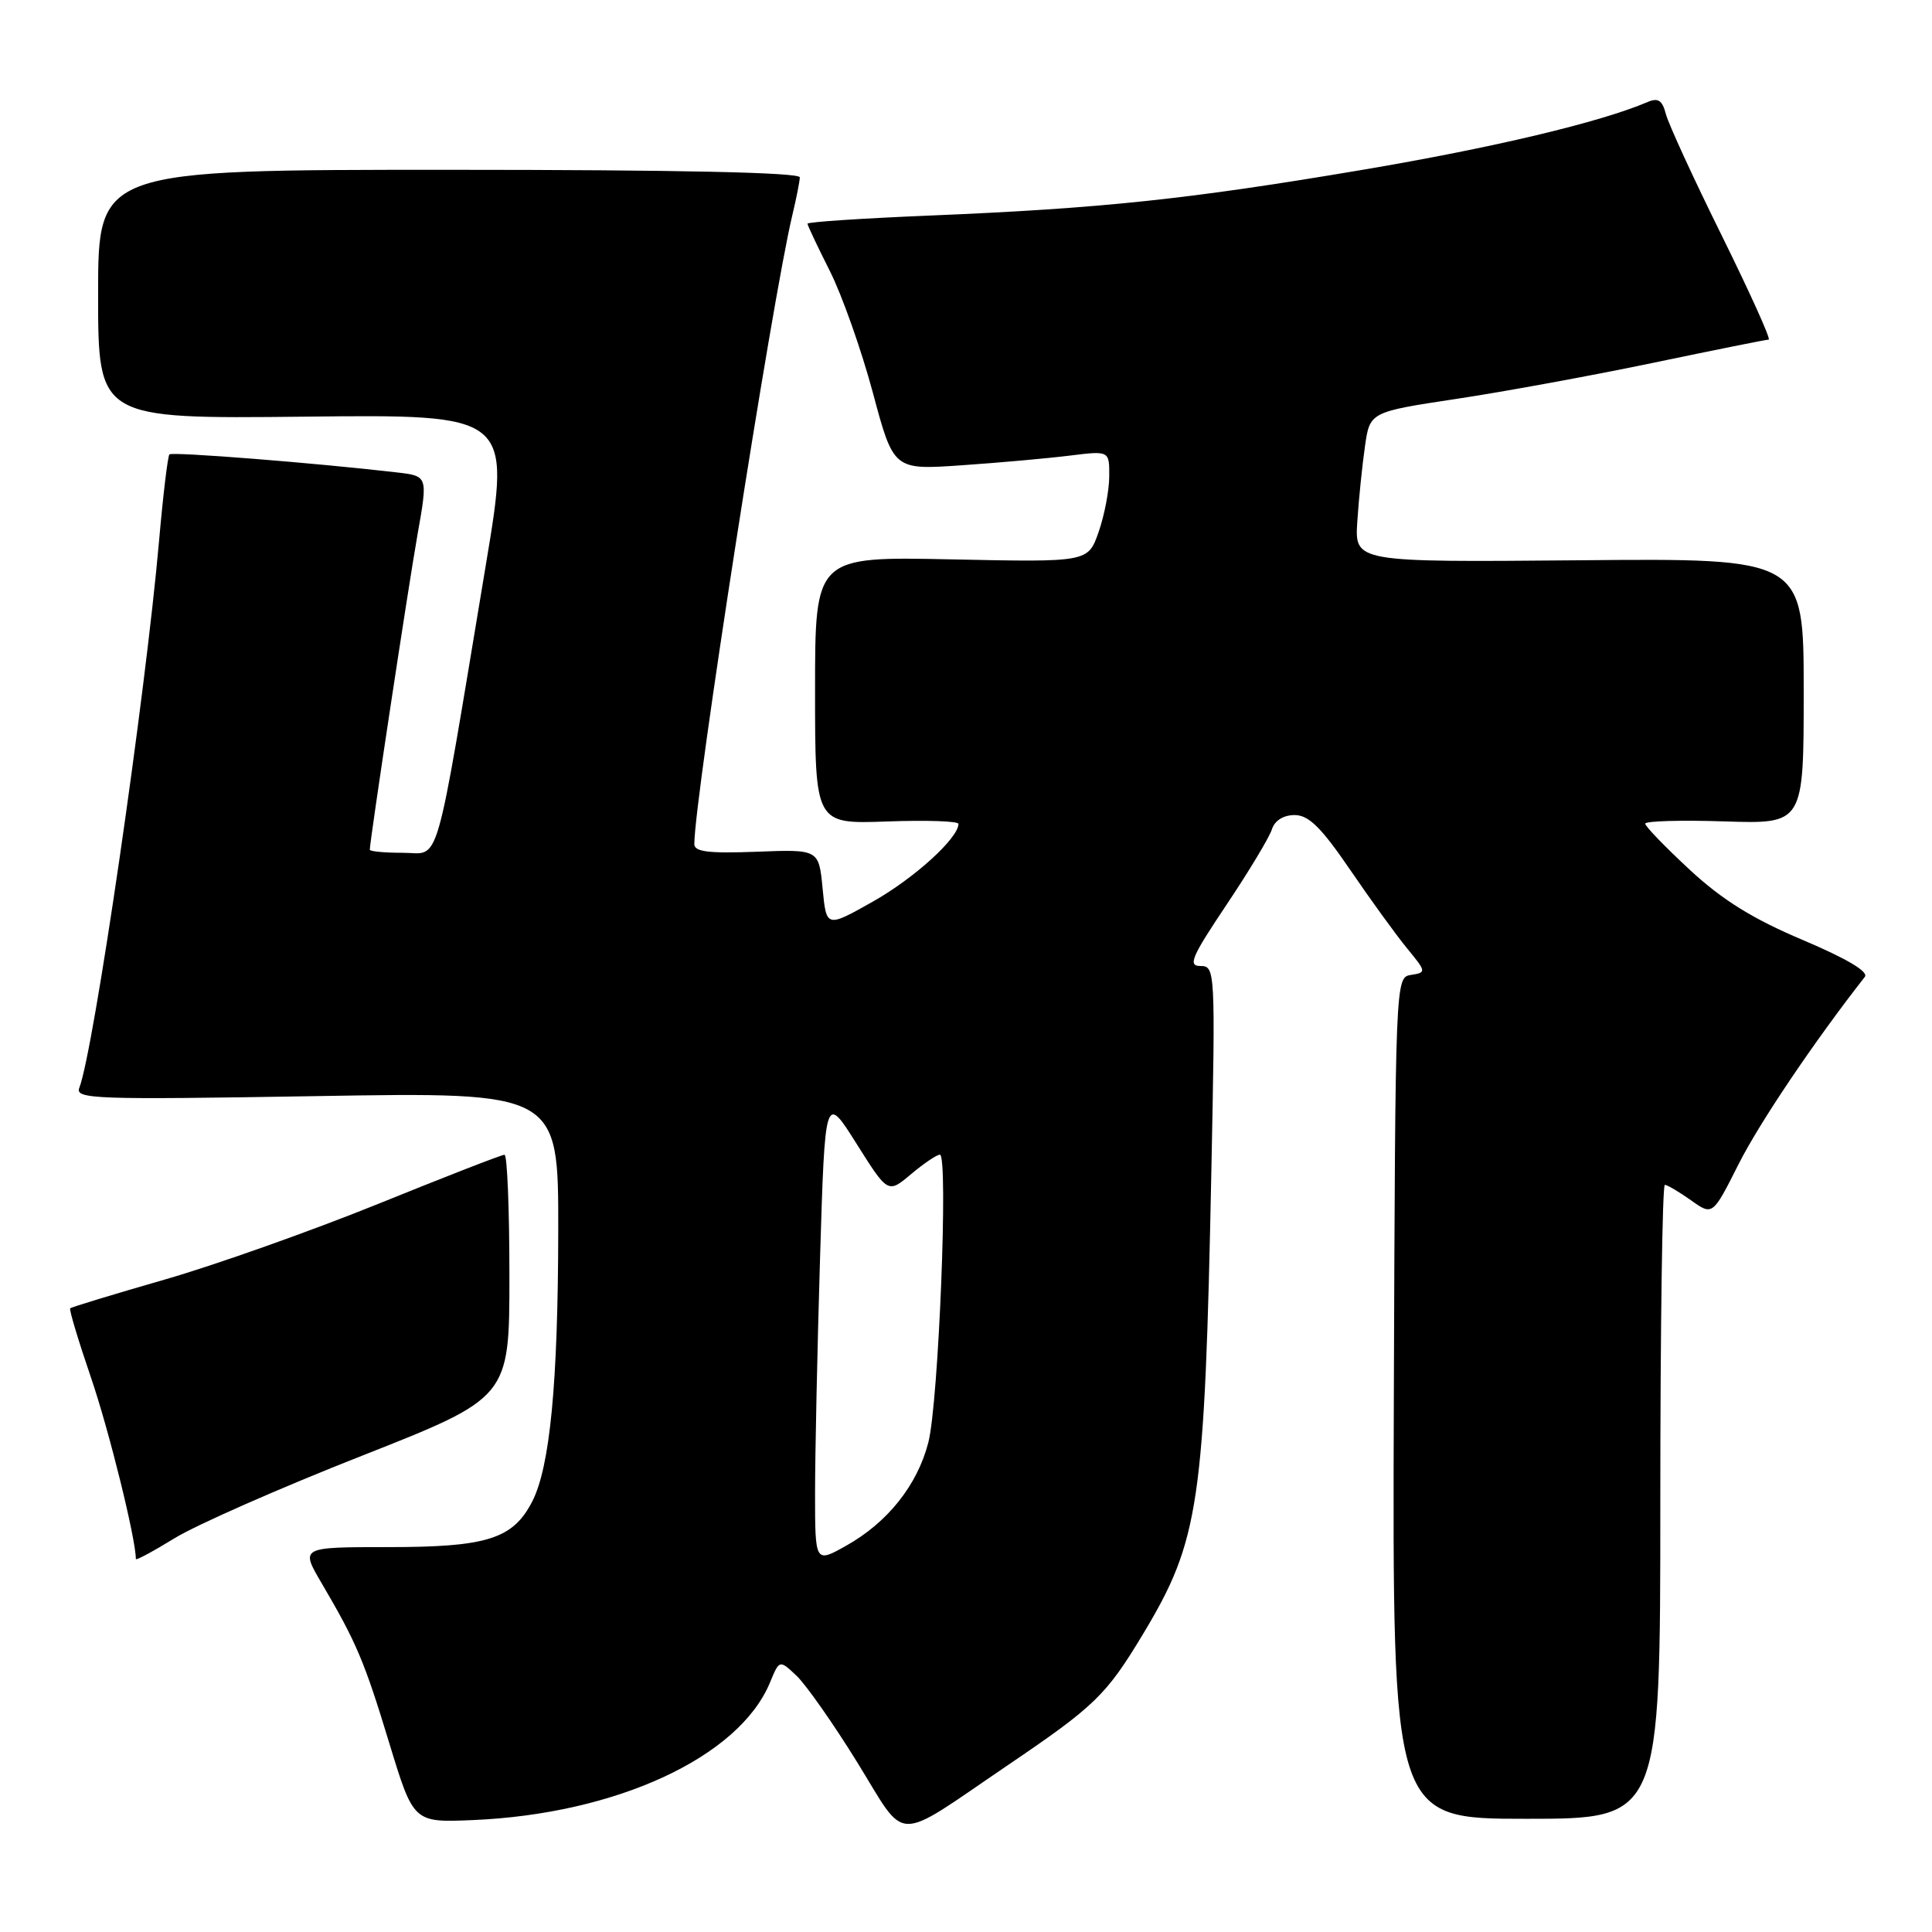 <?xml version="1.0" encoding="UTF-8" standalone="no"?>
<!DOCTYPE svg PUBLIC "-//W3C//DTD SVG 1.1//EN" "http://www.w3.org/Graphics/SVG/1.1/DTD/svg11.dtd" >
<svg xmlns="http://www.w3.org/2000/svg" xmlns:xlink="http://www.w3.org/1999/xlink" version="1.1" viewBox="0 0 256 256">
 <g >
 <path fill="currentColor"
d=" M 133.52 233.91 C 145.10 226.06 146.58 224.62 151.47 216.50 C 158.92 204.10 159.62 199.37 160.51 155.25 C 161.05 128.54 161.02 128.00 159.07 128.00 C 157.37 128.00 157.87 126.83 162.51 119.90 C 165.49 115.45 168.20 110.95 168.53 109.90 C 168.90 108.73 170.06 108.00 171.54 108.00 C 173.41 108.00 175.06 109.63 178.90 115.25 C 181.62 119.24 185.02 123.93 186.46 125.68 C 189.00 128.77 189.02 128.86 186.98 129.18 C 184.89 129.50 184.89 129.53 184.69 185.25 C 184.50 241.00 184.50 241.00 202.25 241.00 C 220.00 241.00 220.00 241.00 220.00 199.00 C 220.00 175.90 220.27 157.00 220.60 157.00 C 220.92 157.00 222.48 157.92 224.06 159.04 C 226.93 161.09 226.93 161.09 230.37 154.26 C 233.11 148.81 240.39 138.01 247.10 129.44 C 247.63 128.76 244.72 127.03 238.87 124.55 C 232.24 121.75 228.22 119.25 223.90 115.25 C 220.66 112.24 218.00 109.50 218.00 109.14 C 218.00 108.79 222.72 108.65 228.50 108.84 C 239.00 109.18 239.00 109.18 239.00 91.58 C 239.00 73.97 239.00 73.97 209.25 74.24 C 179.50 74.50 179.50 74.50 179.85 69.12 C 180.04 66.16 180.50 61.68 180.86 59.17 C 181.51 54.59 181.51 54.59 193.01 52.85 C 199.33 51.90 211.08 49.74 219.13 48.06 C 227.18 46.38 234.03 45.00 234.36 45.00 C 234.69 45.00 231.89 38.81 228.16 31.25 C 224.42 23.69 221.08 16.43 220.74 15.12 C 220.26 13.28 219.71 12.92 218.31 13.52 C 212.05 16.20 197.85 19.58 180.50 22.51 C 157.48 26.40 145.97 27.62 123.25 28.56 C 114.31 28.93 107.00 29.41 107.00 29.64 C 107.00 29.87 108.33 32.68 109.95 35.89 C 111.57 39.10 114.13 46.35 115.65 52.00 C 118.40 62.28 118.40 62.28 127.45 61.65 C 132.43 61.31 138.86 60.73 141.75 60.37 C 147.00 59.72 147.00 59.72 146.98 63.11 C 146.98 64.97 146.34 68.30 145.57 70.50 C 144.17 74.50 144.17 74.50 126.08 74.12 C 108.00 73.74 108.00 73.74 108.00 91.47 C 108.00 109.19 108.00 109.19 117.50 108.85 C 122.73 108.66 127.00 108.80 127.00 109.17 C 127.00 111.05 121.15 116.37 115.67 119.46 C 109.50 122.94 109.50 122.94 109.00 117.74 C 108.50 112.54 108.50 112.54 100.25 112.86 C 93.87 113.10 92.00 112.87 92.00 111.84 C 92.02 105.64 102.28 39.81 104.99 28.50 C 105.52 26.30 105.96 24.05 105.98 23.50 C 105.99 22.85 89.85 22.50 59.50 22.50 C 13.00 22.50 13.00 22.50 13.00 39.00 C 13.00 55.50 13.00 55.50 40.35 55.21 C 67.70 54.91 67.70 54.91 64.40 74.71 C 57.46 116.38 58.43 113.00 53.41 113.00 C 50.98 113.00 49.00 112.82 49.00 112.59 C 49.00 111.44 54.15 77.43 55.33 70.79 C 56.70 63.08 56.70 63.08 52.60 62.60 C 41.90 61.35 22.82 59.84 22.45 60.21 C 22.23 60.44 21.61 65.58 21.08 71.63 C 19.27 92.25 12.42 139.27 10.51 144.14 C 9.92 145.64 12.51 145.73 41.94 145.24 C 74.00 144.70 74.00 144.70 73.97 163.10 C 73.94 183.36 72.87 194.42 70.51 198.98 C 67.96 203.92 64.53 205.00 51.45 205.00 C 39.81 205.00 39.81 205.00 42.60 209.75 C 47.25 217.67 48.27 220.08 51.59 231.00 C 54.79 241.50 54.79 241.50 62.64 241.17 C 81.65 240.37 97.92 232.84 102.02 222.96 C 103.28 219.91 103.28 219.91 105.54 222.04 C 106.78 223.21 110.41 228.37 113.59 233.52 C 120.29 244.35 118.19 244.31 133.52 233.91 Z  M 47.92 192.91 C 67.50 185.19 67.50 185.19 67.50 169.10 C 67.50 160.25 67.21 153.01 66.85 153.01 C 66.49 153.00 58.95 155.94 50.09 159.53 C 41.23 163.11 28.50 167.63 21.79 169.56 C 15.08 171.49 9.46 173.20 9.30 173.36 C 9.14 173.52 10.39 177.67 12.07 182.58 C 14.45 189.54 18.00 203.90 18.00 206.58 C 18.00 206.80 20.32 205.55 23.17 203.80 C 26.01 202.06 37.14 197.15 47.92 192.91 Z  M 108.00 197.81 C 108.00 192.69 108.30 178.70 108.66 166.71 C 109.32 144.92 109.32 144.92 113.49 151.54 C 117.66 158.16 117.66 158.16 120.72 155.58 C 122.41 154.16 124.13 153.00 124.54 153.00 C 125.68 153.00 124.37 185.85 123.01 191.13 C 121.56 196.78 117.62 201.73 112.13 204.81 C 108.00 207.13 108.00 207.13 108.00 197.81 Z "/>
</g>
</svg>